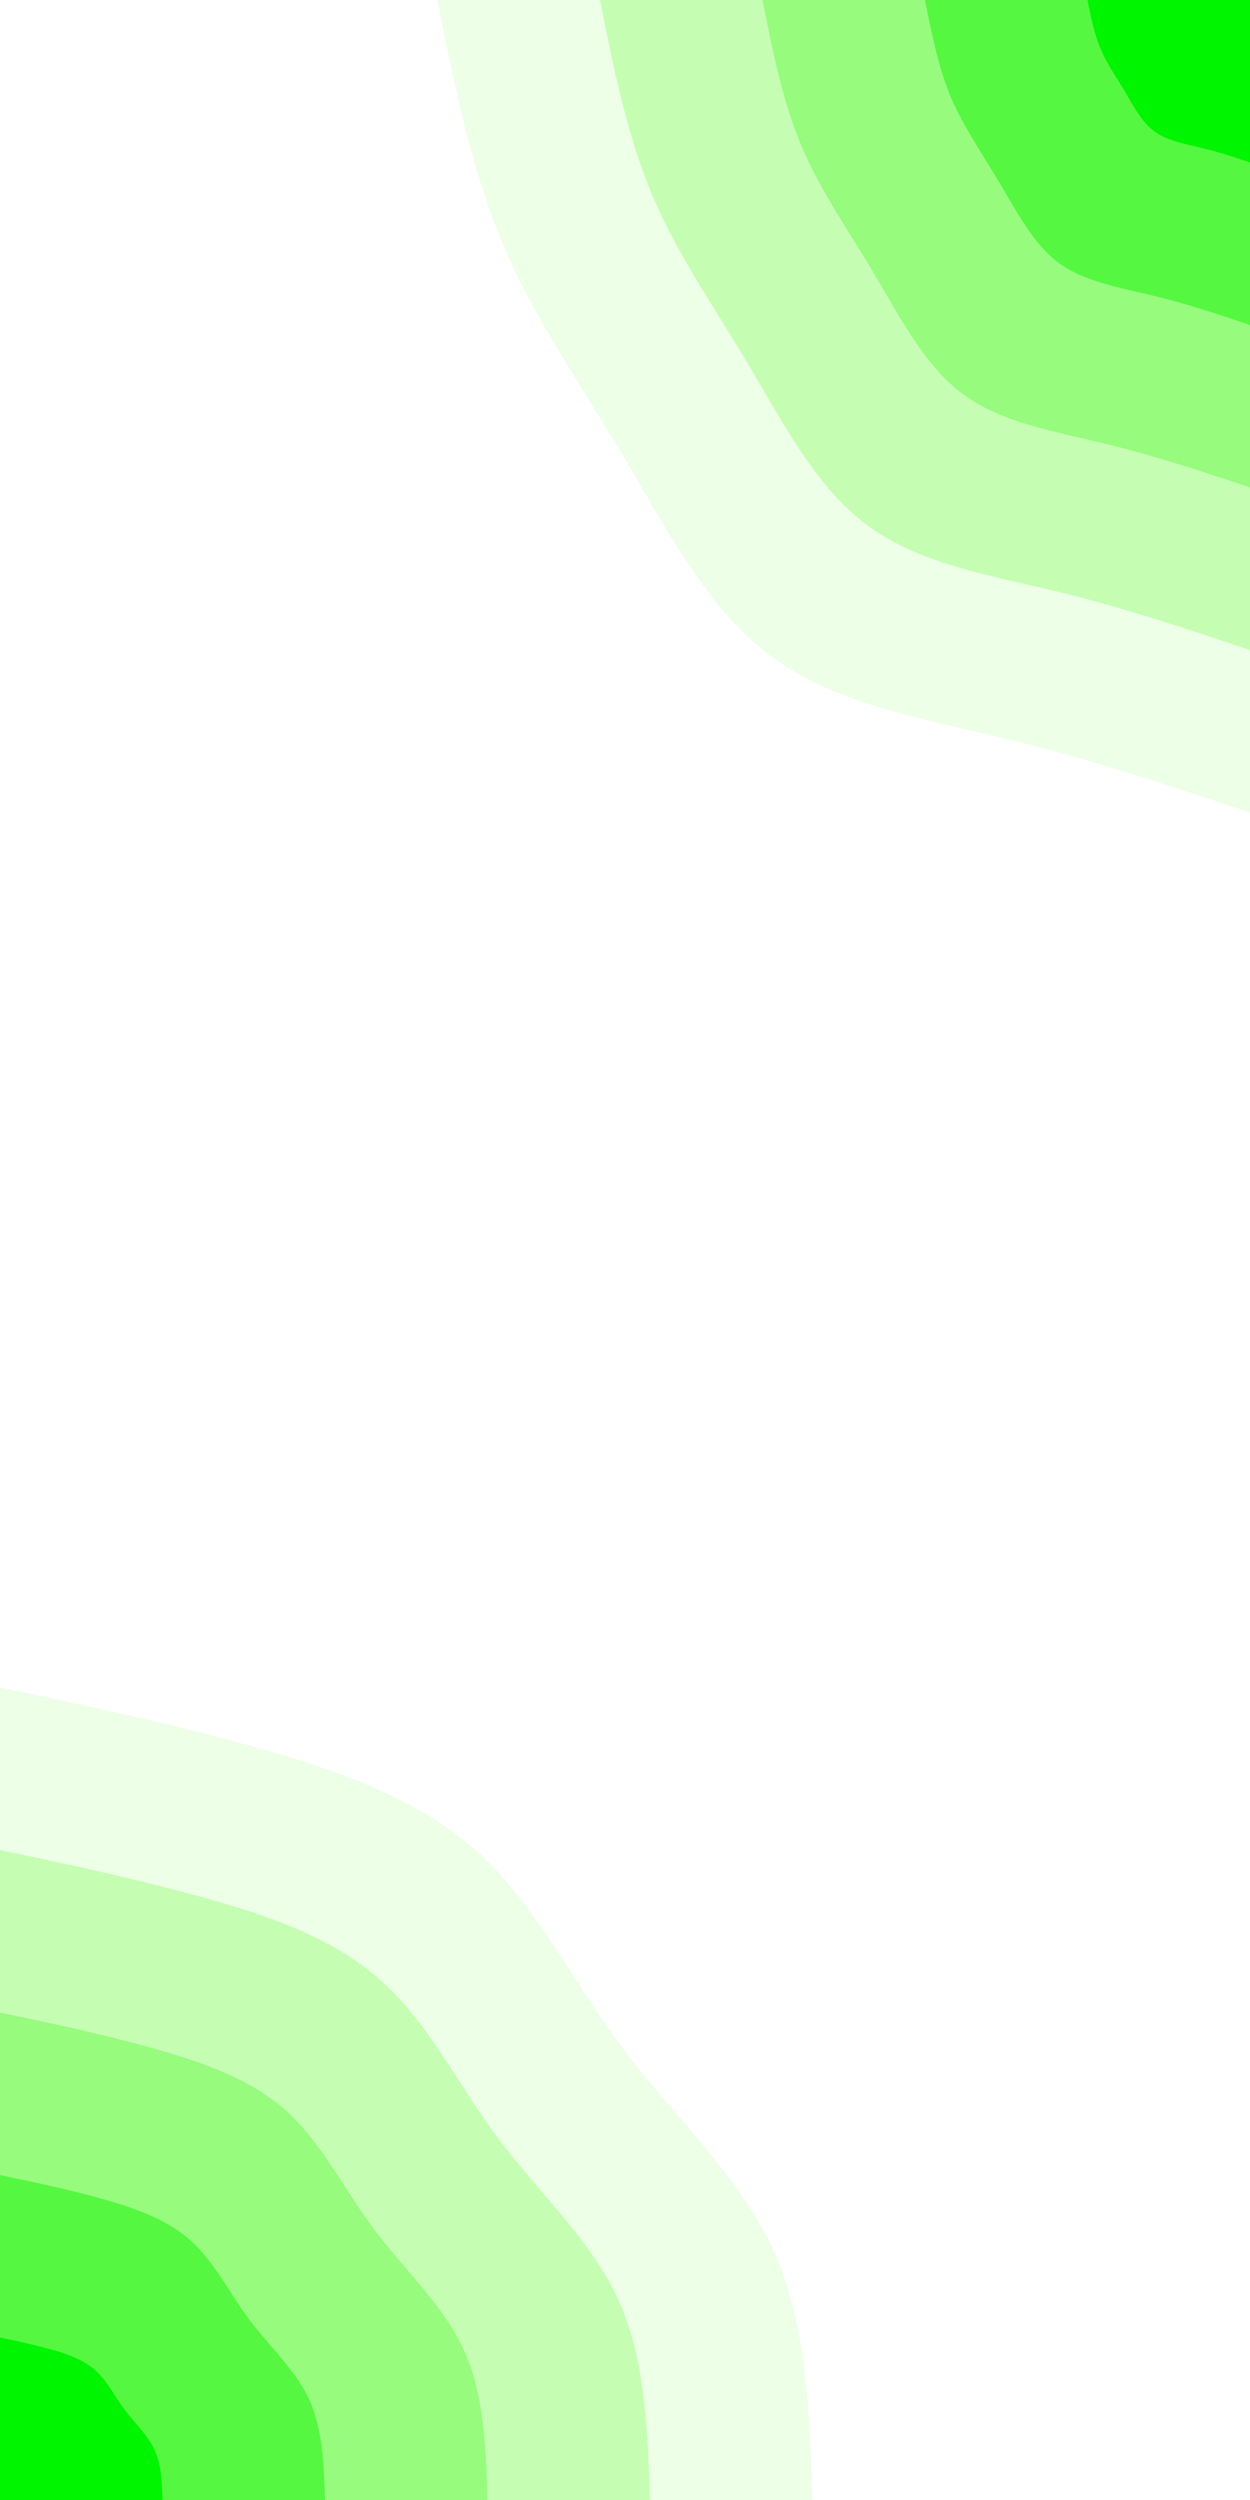 <svg id="visual" viewBox="0 0 450 900" width="450" height="900" xmlns="http://www.w3.org/2000/svg" xmlns:xlink="http://www.w3.org/1999/xlink" version="1.1"><rect x="0" y="0" width="450" height="900" fill="#ffffff"></rect><defs><linearGradient id="grad1_0" x1="0%" y1="0%" x2="100%" y2="100%"><stop offset="30%" stop-color="#00f500" stop-opacity="1"></stop><stop offset="70%" stop-color="#00f500" stop-opacity="1"></stop></linearGradient></defs><defs><linearGradient id="grad1_1" x1="0%" y1="0%" x2="100%" y2="100%"><stop offset="30%" stop-color="#00f500" stop-opacity="1"></stop><stop offset="70%" stop-color="#7af962" stop-opacity="1"></stop></linearGradient></defs><defs><linearGradient id="grad1_2" x1="0%" y1="0%" x2="100%" y2="100%"><stop offset="30%" stop-color="#affd99" stop-opacity="1"></stop><stop offset="70%" stop-color="#7af962" stop-opacity="1"></stop></linearGradient></defs><defs><linearGradient id="grad1_3" x1="0%" y1="0%" x2="100%" y2="100%"><stop offset="30%" stop-color="#affd99" stop-opacity="1"></stop><stop offset="70%" stop-color="#d9ffcc" stop-opacity="1"></stop></linearGradient></defs><defs><linearGradient id="grad1_4" x1="0%" y1="0%" x2="100%" y2="100%"><stop offset="30%" stop-color="#ffffff" stop-opacity="1"></stop><stop offset="70%" stop-color="#d9ffcc" stop-opacity="1"></stop></linearGradient></defs><defs><linearGradient id="grad2_0" x1="0%" y1="0%" x2="100%" y2="100%"><stop offset="30%" stop-color="#00f500" stop-opacity="1"></stop><stop offset="70%" stop-color="#00f500" stop-opacity="1"></stop></linearGradient></defs><defs><linearGradient id="grad2_1" x1="0%" y1="0%" x2="100%" y2="100%"><stop offset="30%" stop-color="#7af962" stop-opacity="1"></stop><stop offset="70%" stop-color="#00f500" stop-opacity="1"></stop></linearGradient></defs><defs><linearGradient id="grad2_2" x1="0%" y1="0%" x2="100%" y2="100%"><stop offset="30%" stop-color="#7af962" stop-opacity="1"></stop><stop offset="70%" stop-color="#affd99" stop-opacity="1"></stop></linearGradient></defs><defs><linearGradient id="grad2_3" x1="0%" y1="0%" x2="100%" y2="100%"><stop offset="30%" stop-color="#d9ffcc" stop-opacity="1"></stop><stop offset="70%" stop-color="#affd99" stop-opacity="1"></stop></linearGradient></defs><defs><linearGradient id="grad2_4" x1="0%" y1="0%" x2="100%" y2="100%"><stop offset="30%" stop-color="#d9ffcc" stop-opacity="1"></stop><stop offset="70%" stop-color="#ffffff" stop-opacity="1"></stop></linearGradient></defs><g transform="translate(450, 0)"><path d="M0 292.5C-28.2 283.1 -56.4 273.6 -86.5 266.3C-116.6 259 -148.6 253.8 -171.9 236.6C-195.3 219.5 -210.1 190.3 -225.7 164C-241.4 137.7 -257.9 114.3 -269.1 87.5C-280.4 60.6 -286.5 30.3 -292.5 0L0 0Z" fill="#edffe6"></path><path d="M0 234C-22.6 226.4 -45.2 218.9 -69.2 213C-93.3 207.2 -118.8 203.1 -137.5 189.3C-156.2 175.6 -168.1 152.2 -180.6 131.2C-193.1 110.2 -206.3 91.4 -215.3 70C-224.3 48.5 -229.2 24.2 -234 0L0 0Z" fill="#c5feb3"></path><path d="M0 175.5C-16.9 169.8 -33.9 164.2 -51.9 159.8C-70 155.4 -89.1 152.3 -103.2 142C-117.2 131.7 -126 114.2 -135.4 98.4C-144.8 82.6 -154.7 68.6 -161.5 52.5C-168.3 36.4 -171.9 18.2 -175.5 0L0 0Z" fill="#97fb7e"></path><path d="M0 117C-11.3 113.2 -22.6 109.4 -34.6 106.5C-46.6 103.6 -59.4 101.5 -68.8 94.7C-78.1 87.8 -84 76.1 -90.3 65.6C-96.5 55.1 -103.1 45.7 -107.7 35C-112.2 24.2 -114.6 12.1 -117 0L0 0Z" fill="#56f741"></path><path d="M0 58.5C-5.6 56.6 -11.3 54.7 -17.3 53.3C-23.3 51.8 -29.7 50.8 -34.4 47.3C-39.1 43.9 -42 38.1 -45.1 32.8C-48.3 27.5 -51.6 22.9 -53.8 17.5C-56.1 12.1 -57.3 6.1 -58.5 0L0 0Z" fill="#00f500"></path></g><g transform="translate(0, 900)"><path d="M0 -292.5C29.3 -286.3 58.6 -280.2 88.4 -272C118.2 -263.8 148.6 -253.7 170.5 -234.6C192.3 -215.5 205.7 -187.5 224.1 -162.8C242.5 -138.2 265.9 -117 278.2 -90.4C290.4 -63.8 291.5 -31.9 292.5 0L0 0Z" fill="#edffe6"></path><path d="M0 -234C23.4 -229.1 46.8 -224.1 70.7 -217.6C94.6 -211.1 118.9 -203 136.4 -187.7C153.9 -172.4 164.6 -150 179.3 -130.3C194 -110.5 212.8 -93.6 222.5 -72.3C232.3 -51.1 233.2 -25.5 234 0L0 0Z" fill="#c5feb3"></path><path d="M0 -175.5C17.6 -171.8 35.1 -168.1 53 -163.2C70.9 -158.3 89.2 -152.2 102.3 -140.8C115.4 -129.3 123.4 -112.5 134.5 -97.7C145.5 -82.9 159.6 -70.2 166.9 -54.2C174.3 -38.3 174.9 -19.1 175.5 0L0 0Z" fill="#97fb7e"></path><path d="M0 -117C11.7 -114.5 23.4 -112.1 35.4 -108.8C47.3 -105.5 59.4 -101.5 68.2 -93.8C76.9 -86.2 82.3 -75 89.6 -65.1C97 -55.3 106.4 -46.8 111.3 -36.2C116.2 -25.5 116.6 -12.8 117 0L0 0Z" fill="#56f741"></path><path d="M0 -58.5C5.9 -57.3 11.7 -56 17.7 -54.4C23.6 -52.8 29.7 -50.7 34.1 -46.9C38.5 -43.1 41.1 -37.5 44.8 -32.6C48.5 -27.6 53.2 -23.4 55.6 -18.1C58.1 -12.8 58.3 -6.4 58.5 0L0 0Z" fill="#00f500"></path></g></svg>